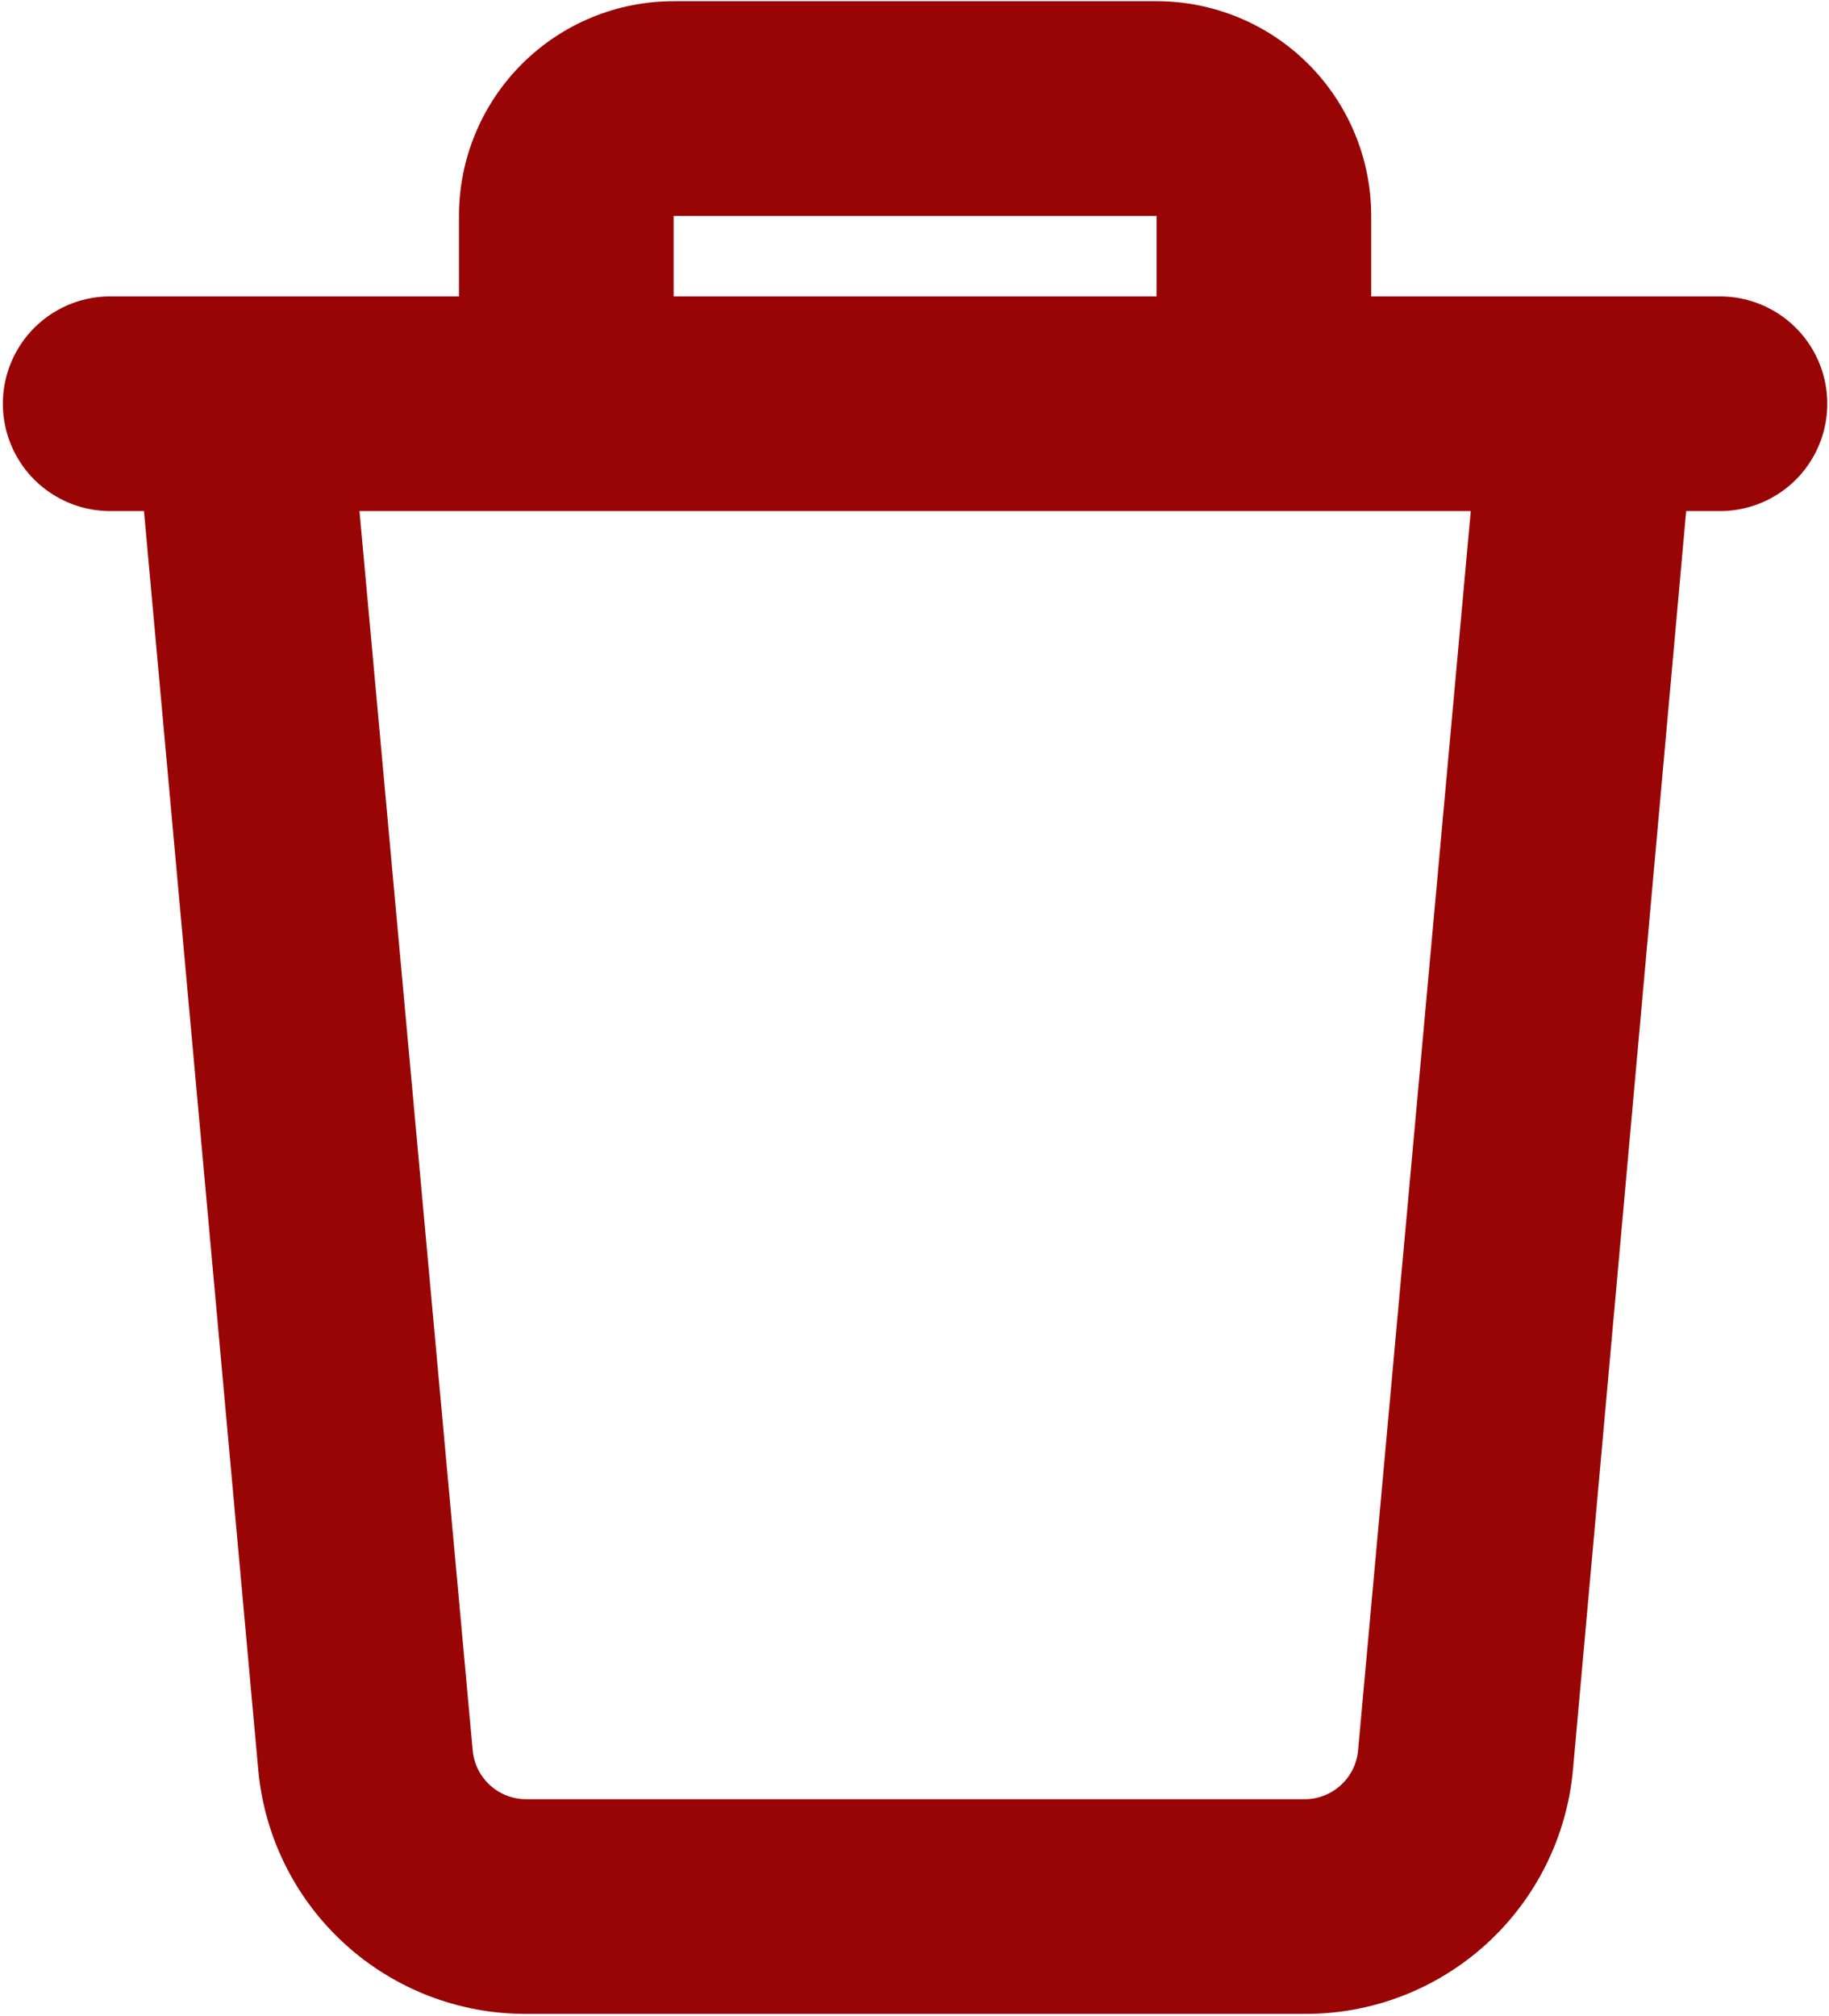 <svg width="509" height="561" viewBox="0 0 509 561" fill="none" xmlns="http://www.w3.org/2000/svg">
<path d="M478.667 82.467H381.599V60.065C381.599 44.221 375.307 29.029 364.104 17.825C352.901 6.621 337.708 0.331 321.864 0.331H187.464C171.62 0.331 156.428 6.622 145.224 17.825C134.02 29.028 127.729 44.221 127.729 60.065V82.467H30.661C19.989 82.467 10.131 88.159 4.797 97.399C-0.536 106.638 -0.536 118.024 4.797 127.263C10.131 136.502 19.991 142.195 30.661 142.195H40.068L71.874 492.461V492.467C73.577 511.065 82.187 528.357 96.01 540.92C109.833 553.488 127.865 560.415 146.541 560.336H363.074C381.752 560.414 399.782 553.487 413.605 540.92C427.428 528.357 436.042 511.065 437.741 492.467L469.252 142.2H478.658C489.33 142.2 499.189 136.507 504.522 127.268C509.855 118.028 509.855 106.643 504.522 97.404C499.189 88.164 489.329 82.472 478.658 82.472L478.667 82.467ZM187.467 60.065H321.867V82.467H187.467V60.065ZM377.947 487.012C377.249 494.731 370.764 500.632 363.015 500.6H146.481C138.731 500.631 132.247 494.73 131.549 487.012L100.039 142.199H409.305L377.947 487.012Z" fill="#990404"/>
</svg>
